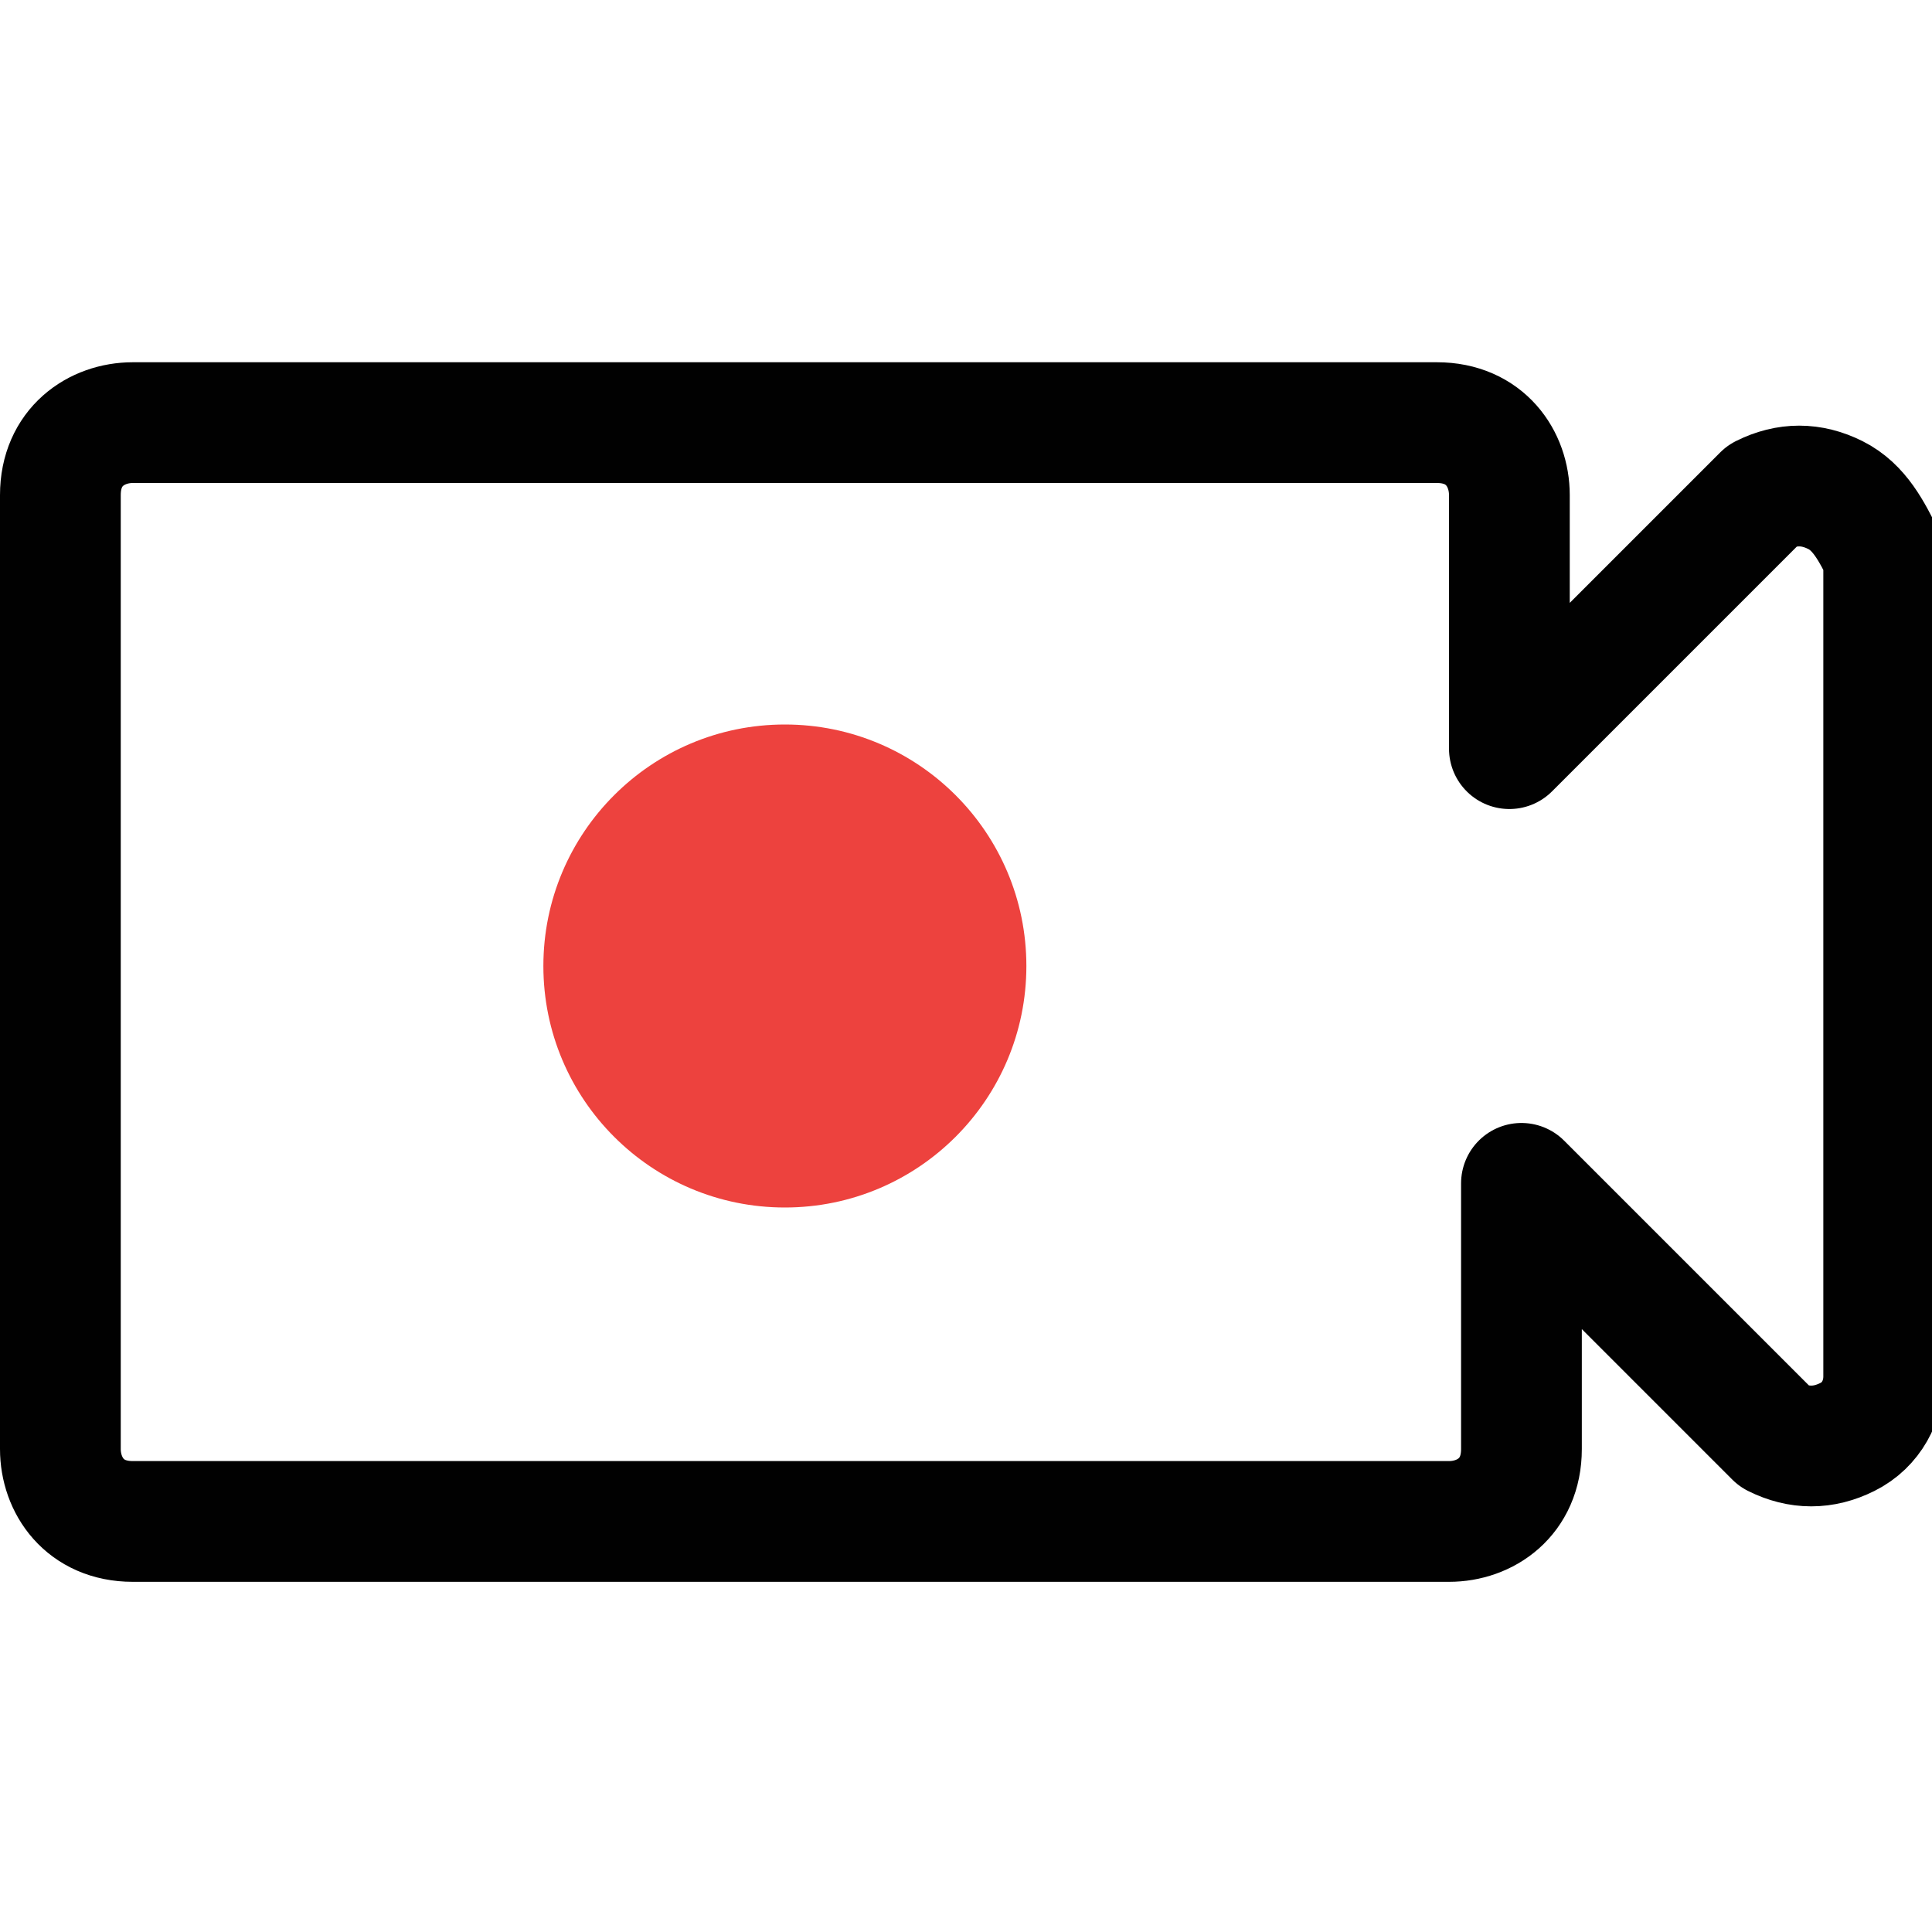 <svg id="icon-color-small-recording" xmlns="http://www.w3.org/2000/svg" viewBox="0 0 16 16"><circle fill="#ED423E" cx="6.5" cy="8" r="2"/><path fill="none" stroke="#010101" stroke-linecap="round" stroke-linejoin="round" stroke-miterlimit="10" d="M15.2 4.1c-.2-.1-.4-.1-.6 0l-2.1 2.1V4.1c0-.3-.2-.6-.6-.6H1.1c-.3 0-.6.2-.6.6V12c0 .3.2.6.6.6H12c.3 0 .6-.2.6-.6V9.8l2.1 2.1c.2.1.4.1.6 0s.3-.3.3-.5V4.6c-.1-.2-.2-.4-.4-.5z"/></svg>